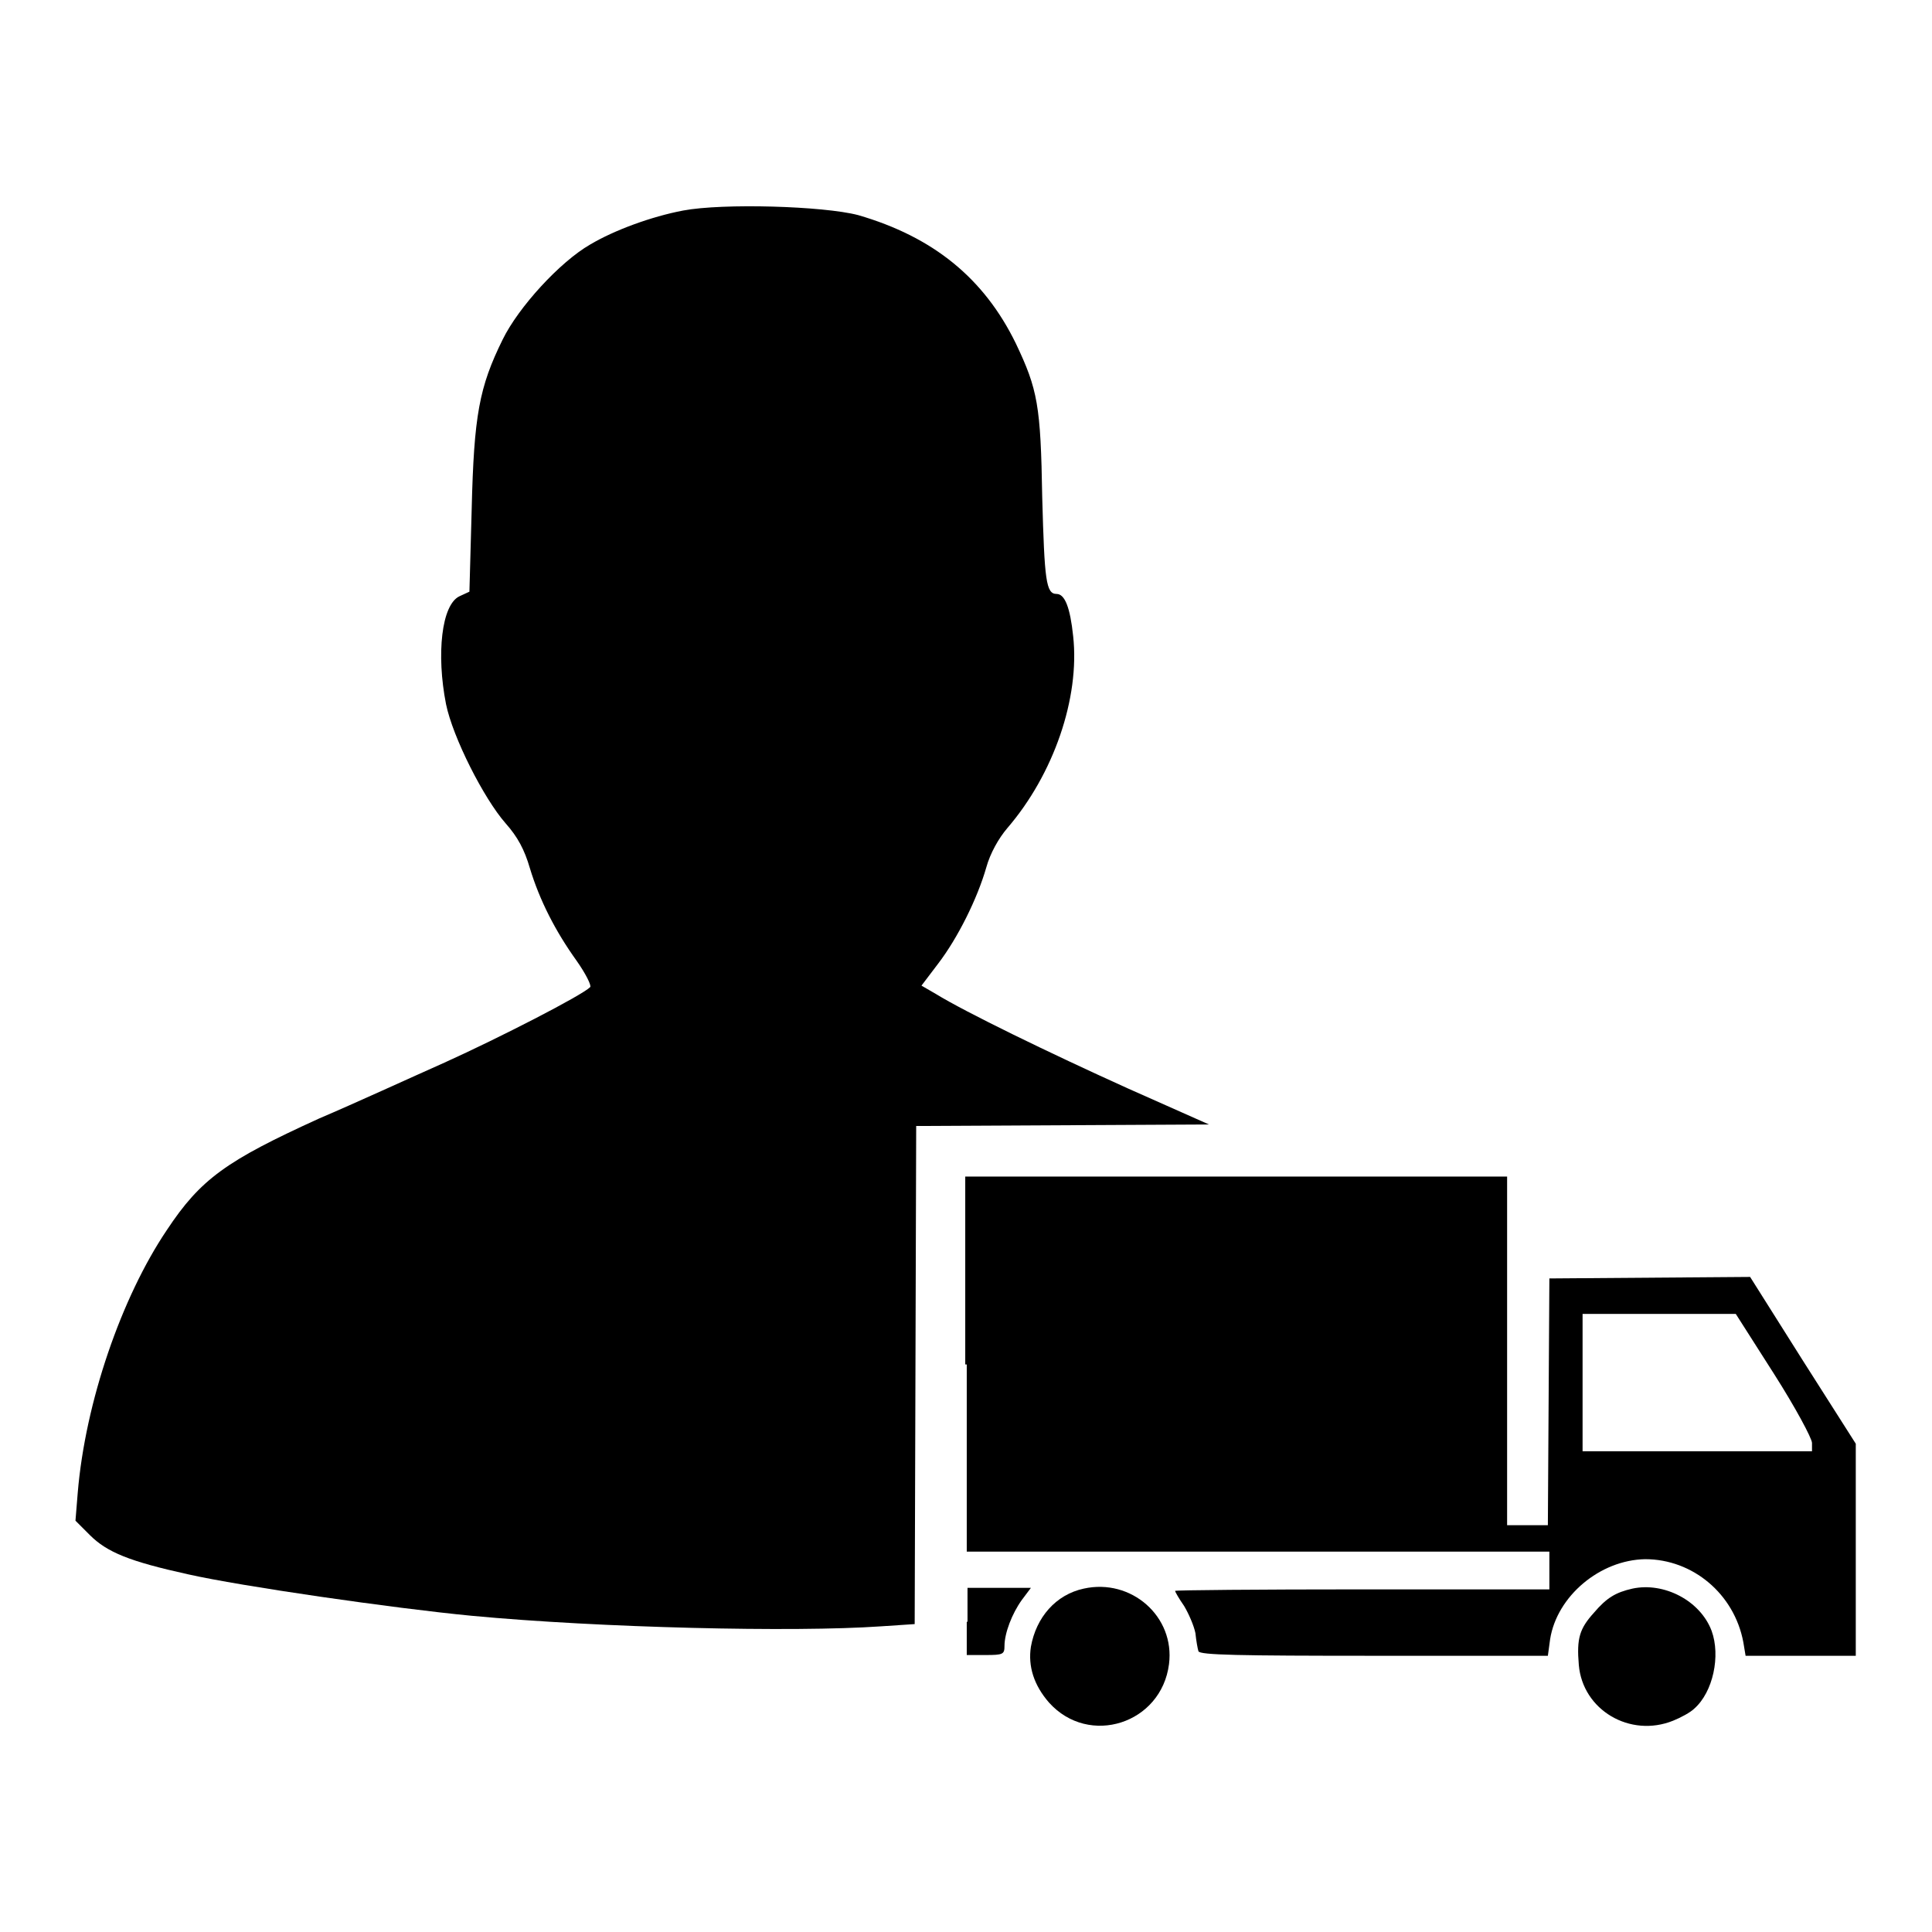 <?xml version="1.0" encoding="utf-8"?>
<!-- Svg Vector Icons : http://www.onlinewebfonts.com/icon -->
<!DOCTYPE svg PUBLIC "-//W3C//DTD SVG 1.1//EN" "http://www.w3.org/Graphics/SVG/1.1/DTD/svg11.dtd">
<svg version="1.1" xmlns="http://www.w3.org/2000/svg" xmlns:xlink="http://www.w3.org/1999/xlink" x="0px" y="0px" viewBox="0 0 256 256" enable-background="new 0 0 256 256" xml:space="preserve">
<g><g><g><path fill="#000000" d="M90.5,27.9c-4.2,0.8-9.1,2.6-12.3,4.5c-4,2.3-9.5,8.3-11.6,12.6c-3.1,6.3-3.8,10-4.1,22.5l-0.3,10.9l-1.3,0.6c-2.4,1.1-3.1,7.7-1.8,14.3c0.9,4.4,5,12.5,7.9,15.8c1.6,1.8,2.5,3.5,3.2,5.9c1.3,4.3,3.4,8.4,6.2,12.3c1.2,1.7,2,3.3,1.8,3.5c-1.1,1.1-12,6.7-19.3,10c-4.5,2-11.9,5.4-16.6,7.4c-12.3,5.6-15.7,8-20.2,14.8c-6,8.9-10.8,22.8-11.8,34.8l-0.3,3.7l1.9,1.9c2.3,2.3,5.3,3.5,13,5.2c7.1,1.6,27.2,4.5,37.6,5.5c17,1.6,42.7,2.2,54.2,1.4l4.5-0.3l0.1-33l0.1-33l19.4-0.1l19.4-0.1l-10.8-4.8c-10.4-4.7-21.5-10.1-25.4-12.5l-1.9-1.1l2.2-2.9c2.6-3.4,5.2-8.6,6.4-12.8c0.5-1.8,1.6-3.8,2.8-5.2c6.1-7.1,9.6-17.2,8.7-25.4c-0.4-3.8-1.1-5.6-2.2-5.6c-1.4,0-1.6-1.8-1.9-12.8c-0.2-12.2-0.6-14.3-3.5-20.4c-4.2-8.6-10.9-14.1-20.9-17C109.1,27.3,95.8,26.9,90.5,27.9z"/><path fill="#000000" d="M128.1,180.8v24.8h38.6h38.6v2.5v2.5h-24.8c-13.7,0-24.8,0.1-24.8,0.2c0,0.1,0.5,1,1.2,2c0.6,1,1.3,2.6,1.5,3.6c0.1,1,0.3,2.1,0.4,2.4c0.2,0.5,5.3,0.6,23.3,0.6h23l0.3-2.2c0.9-5.7,6.6-10.5,12.6-10.6c6.3,0,11.8,4.6,13,11l0.3,1.8h7.3h7.3v-14v-14.1l-7-11l-7-11.1l-13.3,0.1l-13.3,0.1l-0.1,16.3l-0.1,16.4h-2.7h-2.7V179v-23.1h-35.9h-35.9V180.8z M235.1,182.1c2.8,4.4,5,8.5,5,9.1v1.1h-15.2h-15.2v-9.1v-9.1h10.2H230L235.1,182.1z"/><path fill="#000000" d="M143.6,210.5c-3.7,0.8-6.3,3.8-7,7.7c-0.4,2.6,0.4,5.1,2.4,7.4c5.3,5.9,14.9,2.8,15.9-5.1C155.7,214.2,149.9,209.1,143.6,210.5z"/><path fill="#000000" d="M216.3,210.5c-2.2,0.5-3.4,1.2-5.1,3.2c-1.9,2.1-2.3,3.4-2,6.9c0.5,6,6.8,9.7,12.5,7.4c1-0.4,2.3-1.1,2.8-1.6c2.5-2.2,3.5-7,2.3-10.3C225.3,212.1,220.5,209.6,216.3,210.5z"/><path fill="#000000" d="M128.1,214.9v4.4h2.5c2.3,0,2.5-0.1,2.5-1.2c0-1.7,1-4.3,2.3-6.1l1.2-1.6h-4.2h-4.2V214.9z"/></g></g></g>
</svg>